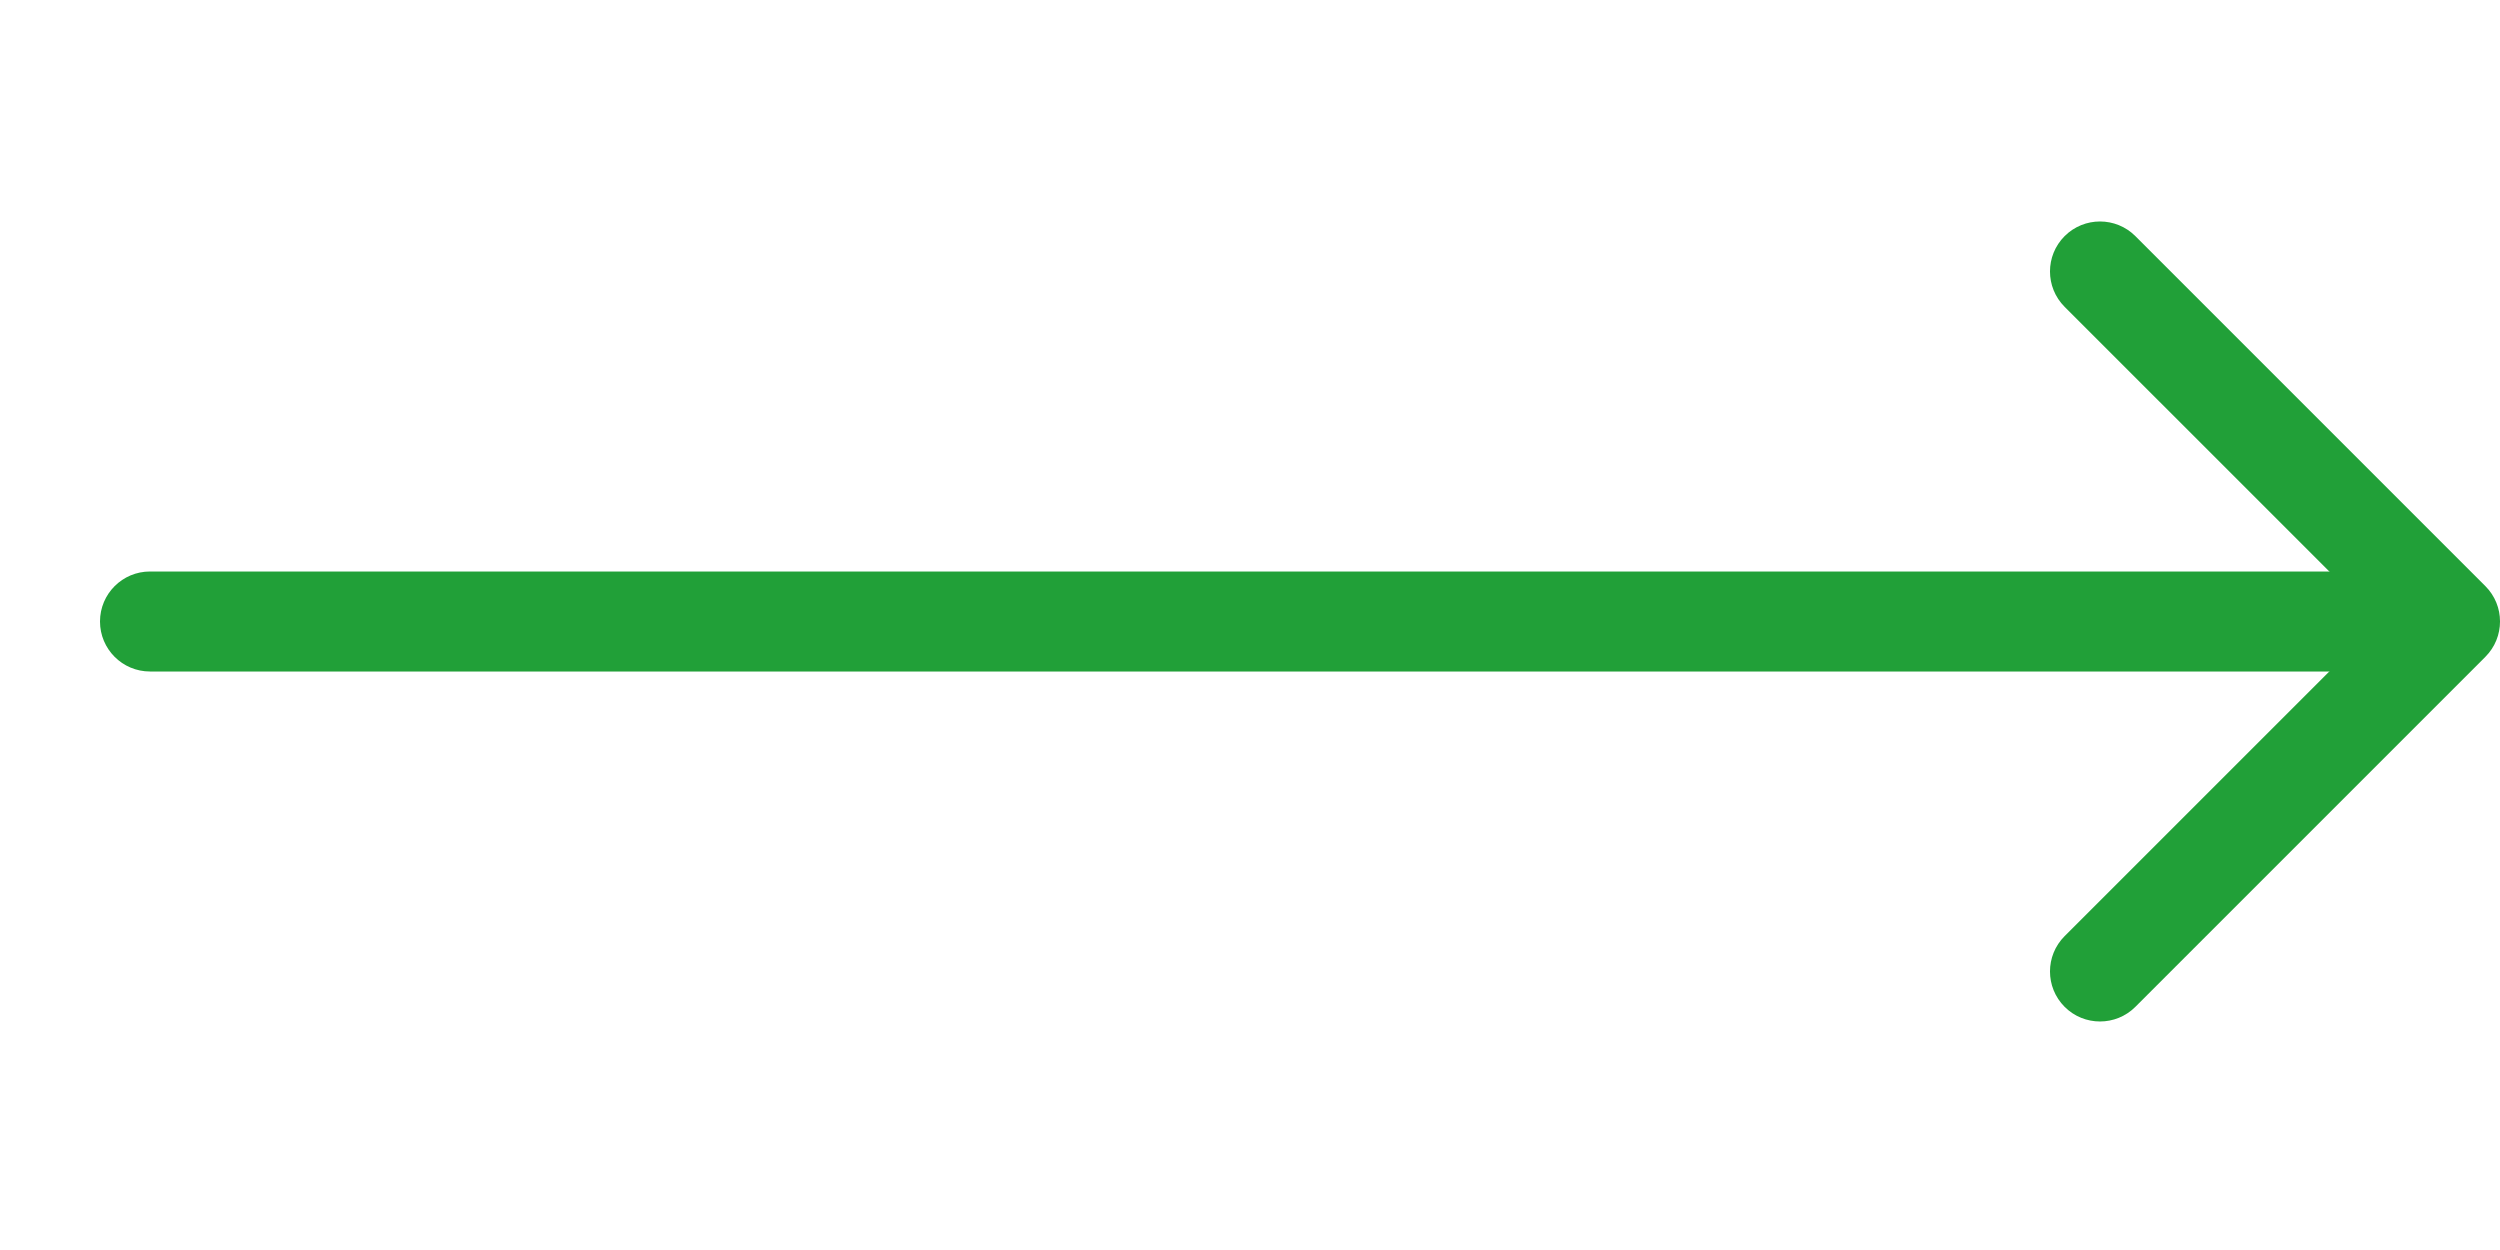 <svg width="50" height="25" viewBox="0 0 50 25" fill="none" xmlns="http://www.w3.org/2000/svg">
<path fill-rule="evenodd" clip-rule="evenodd" d="M48.5 13.43L3 13.43C2.448 13.43 2 12.982 2 12.43C2 11.877 2.448 11.43 3 11.43L48.5 11.43C49.052 11.43 49.5 11.877 49.5 12.43C49.5 12.982 49.052 13.43 48.5 13.43Z" fill="#21A038"/>
<path fill-rule="evenodd" clip-rule="evenodd" d="M41.293 4.722C41.683 4.332 42.317 4.332 42.707 4.722L49.707 11.722C50.098 12.113 50.098 12.746 49.707 13.137L42.707 20.137C42.317 20.527 41.683 20.527 41.293 20.137C40.902 19.746 40.902 19.113 41.293 18.722L47.586 12.43L41.293 6.137C40.902 5.746 40.902 5.113 41.293 4.722Z" fill="#21A038"/>
</svg>

